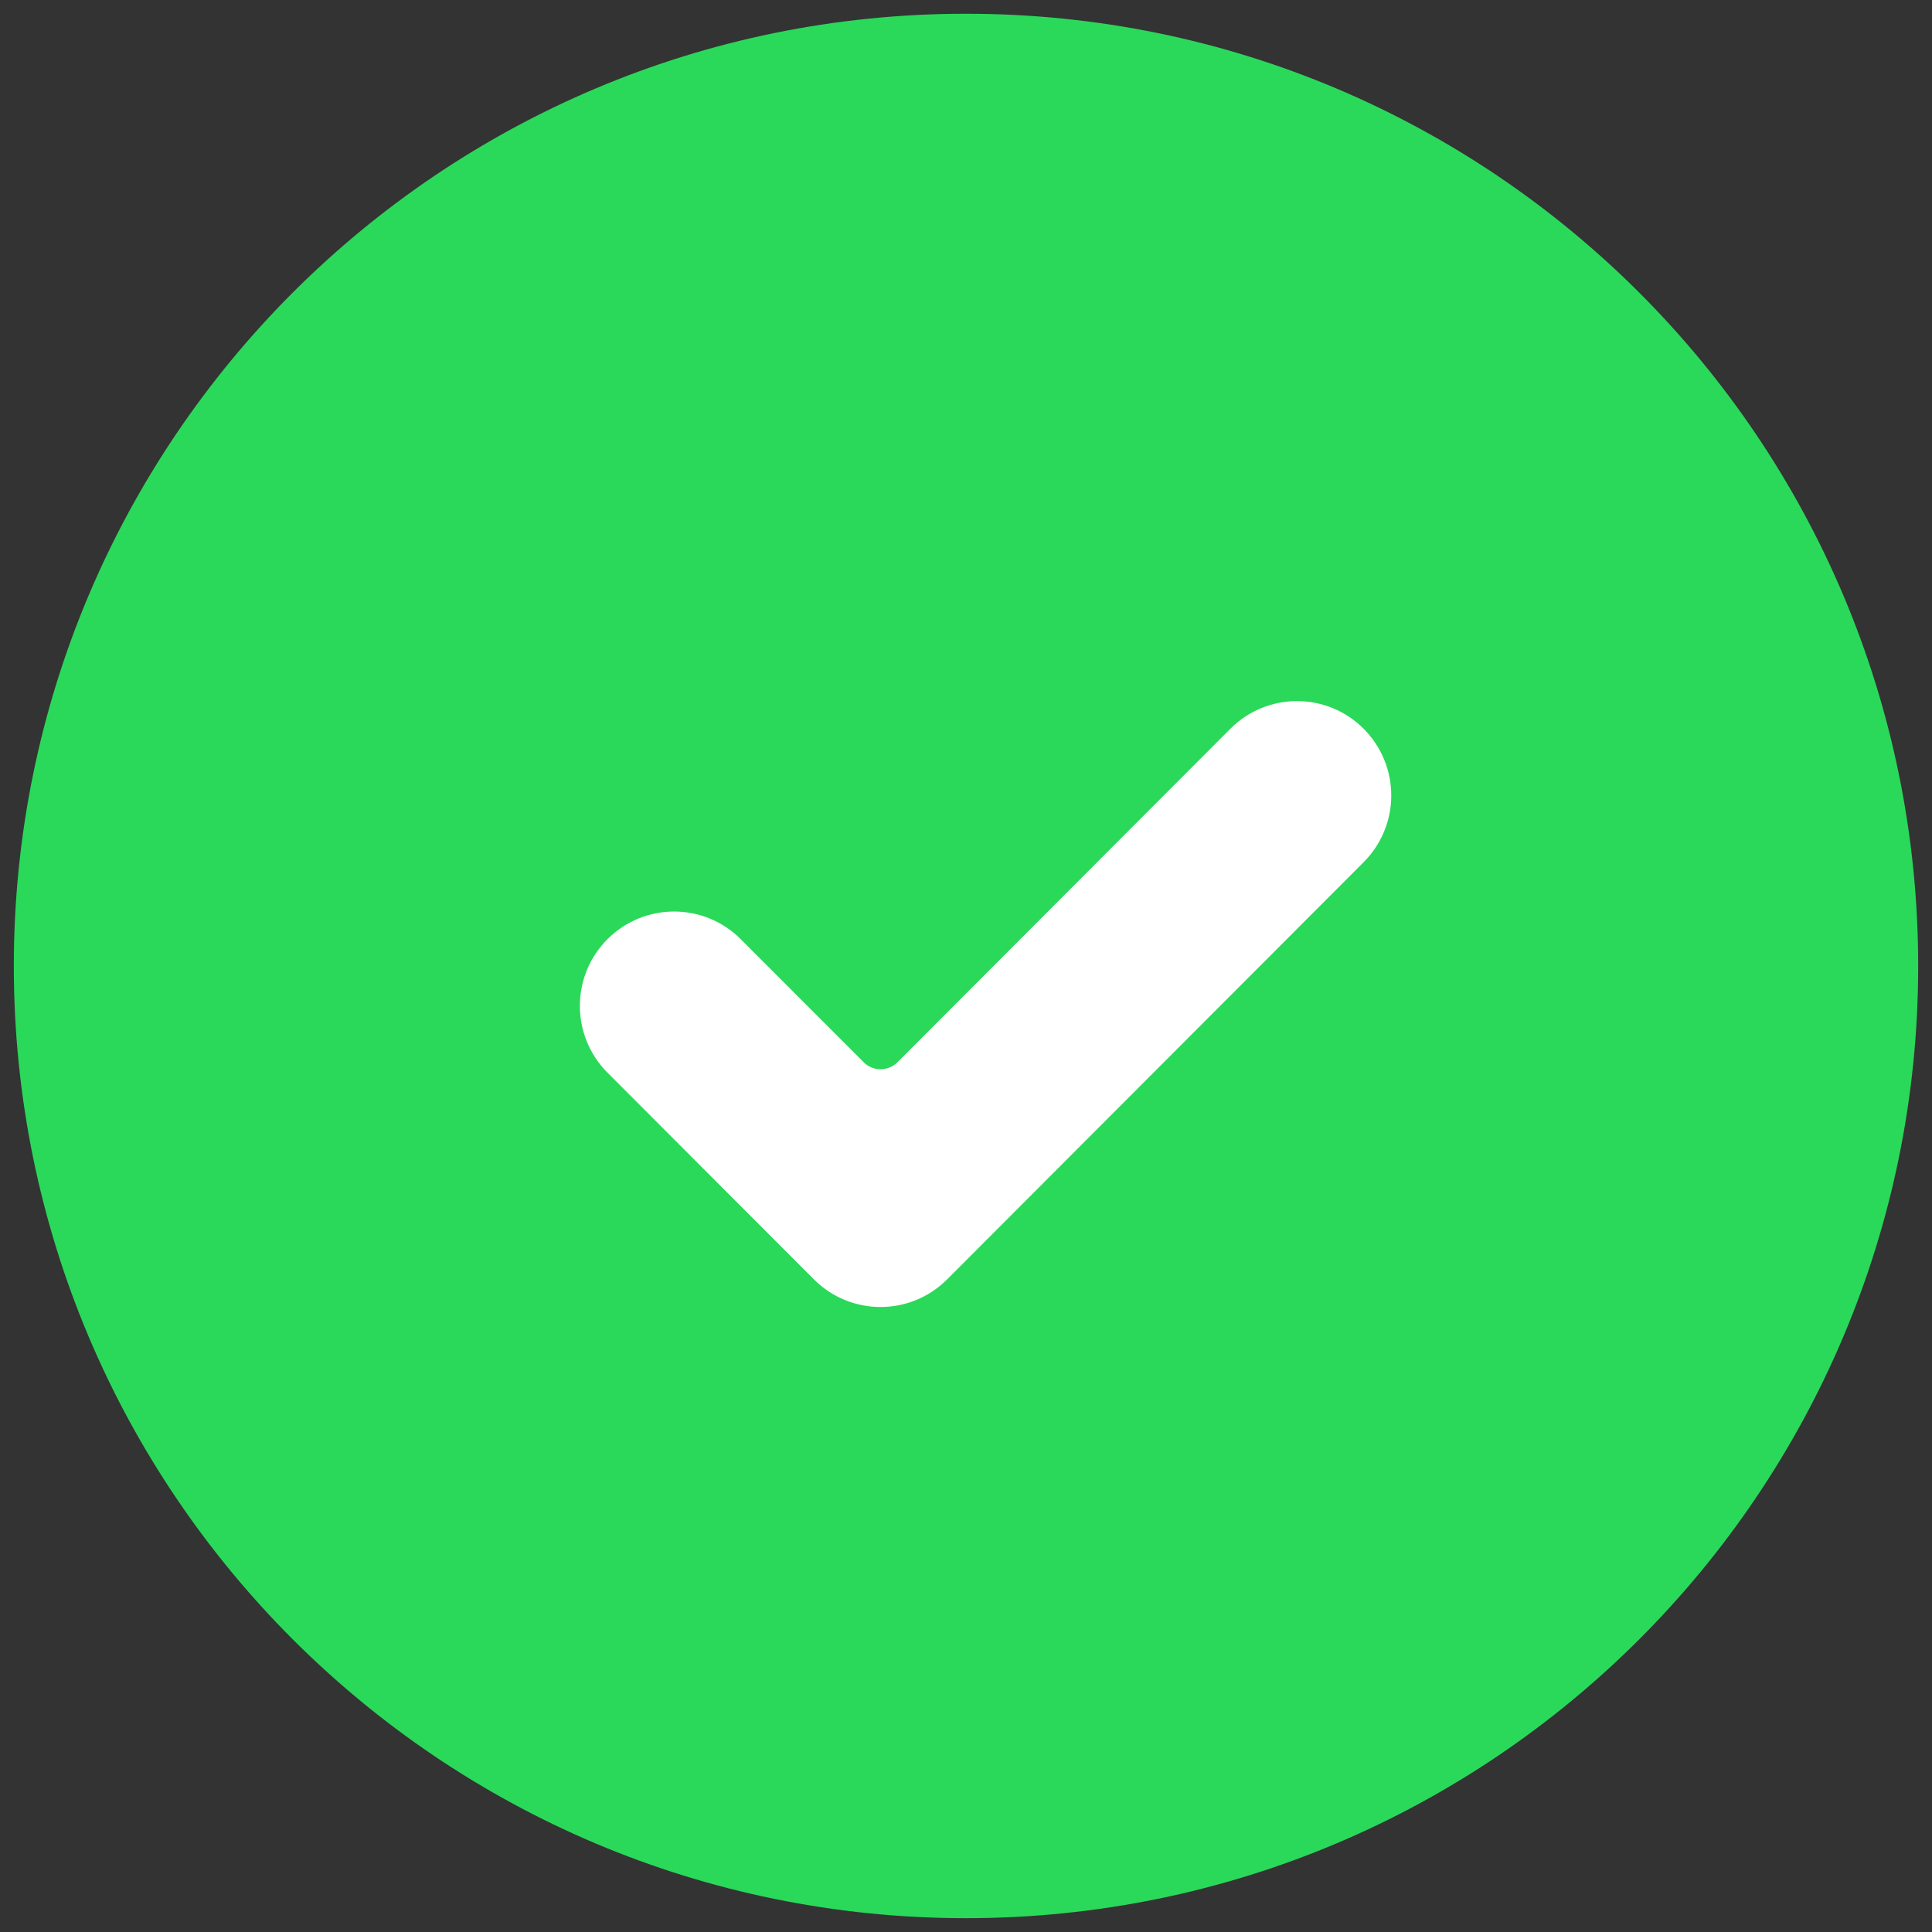 <svg xmlns="http://www.w3.org/2000/svg" width="26" height="26">
    <rect width="100%" height="100%" fill="#333333" stroke="none"/>
    <path fill="#2AD95A" fill-rule="evenodd" d="M13 .185C20.077.185 25.814 5.923 25.814 13c0 7.077-5.737 12.814-12.814 12.814S.186 20.077.186 13 5.923.185 13 .185z"/>
    <path fill="#FFF" fill-rule="evenodd" d="M12.746 17.217c-.495.496-1.298.496-1.793 0l-2.778-2.782c-.495-.496-.495-1.3 0-1.796s1.298-.496 1.793 0l1.656 1.657c.125.125.327.125.453 0l4.481-4.489c.495-.496 1.298-.496 1.793 0 .238.238.372.561.372.898 0 .337-.134.66-.372.898l-5.605 5.614z"/>
</svg>

